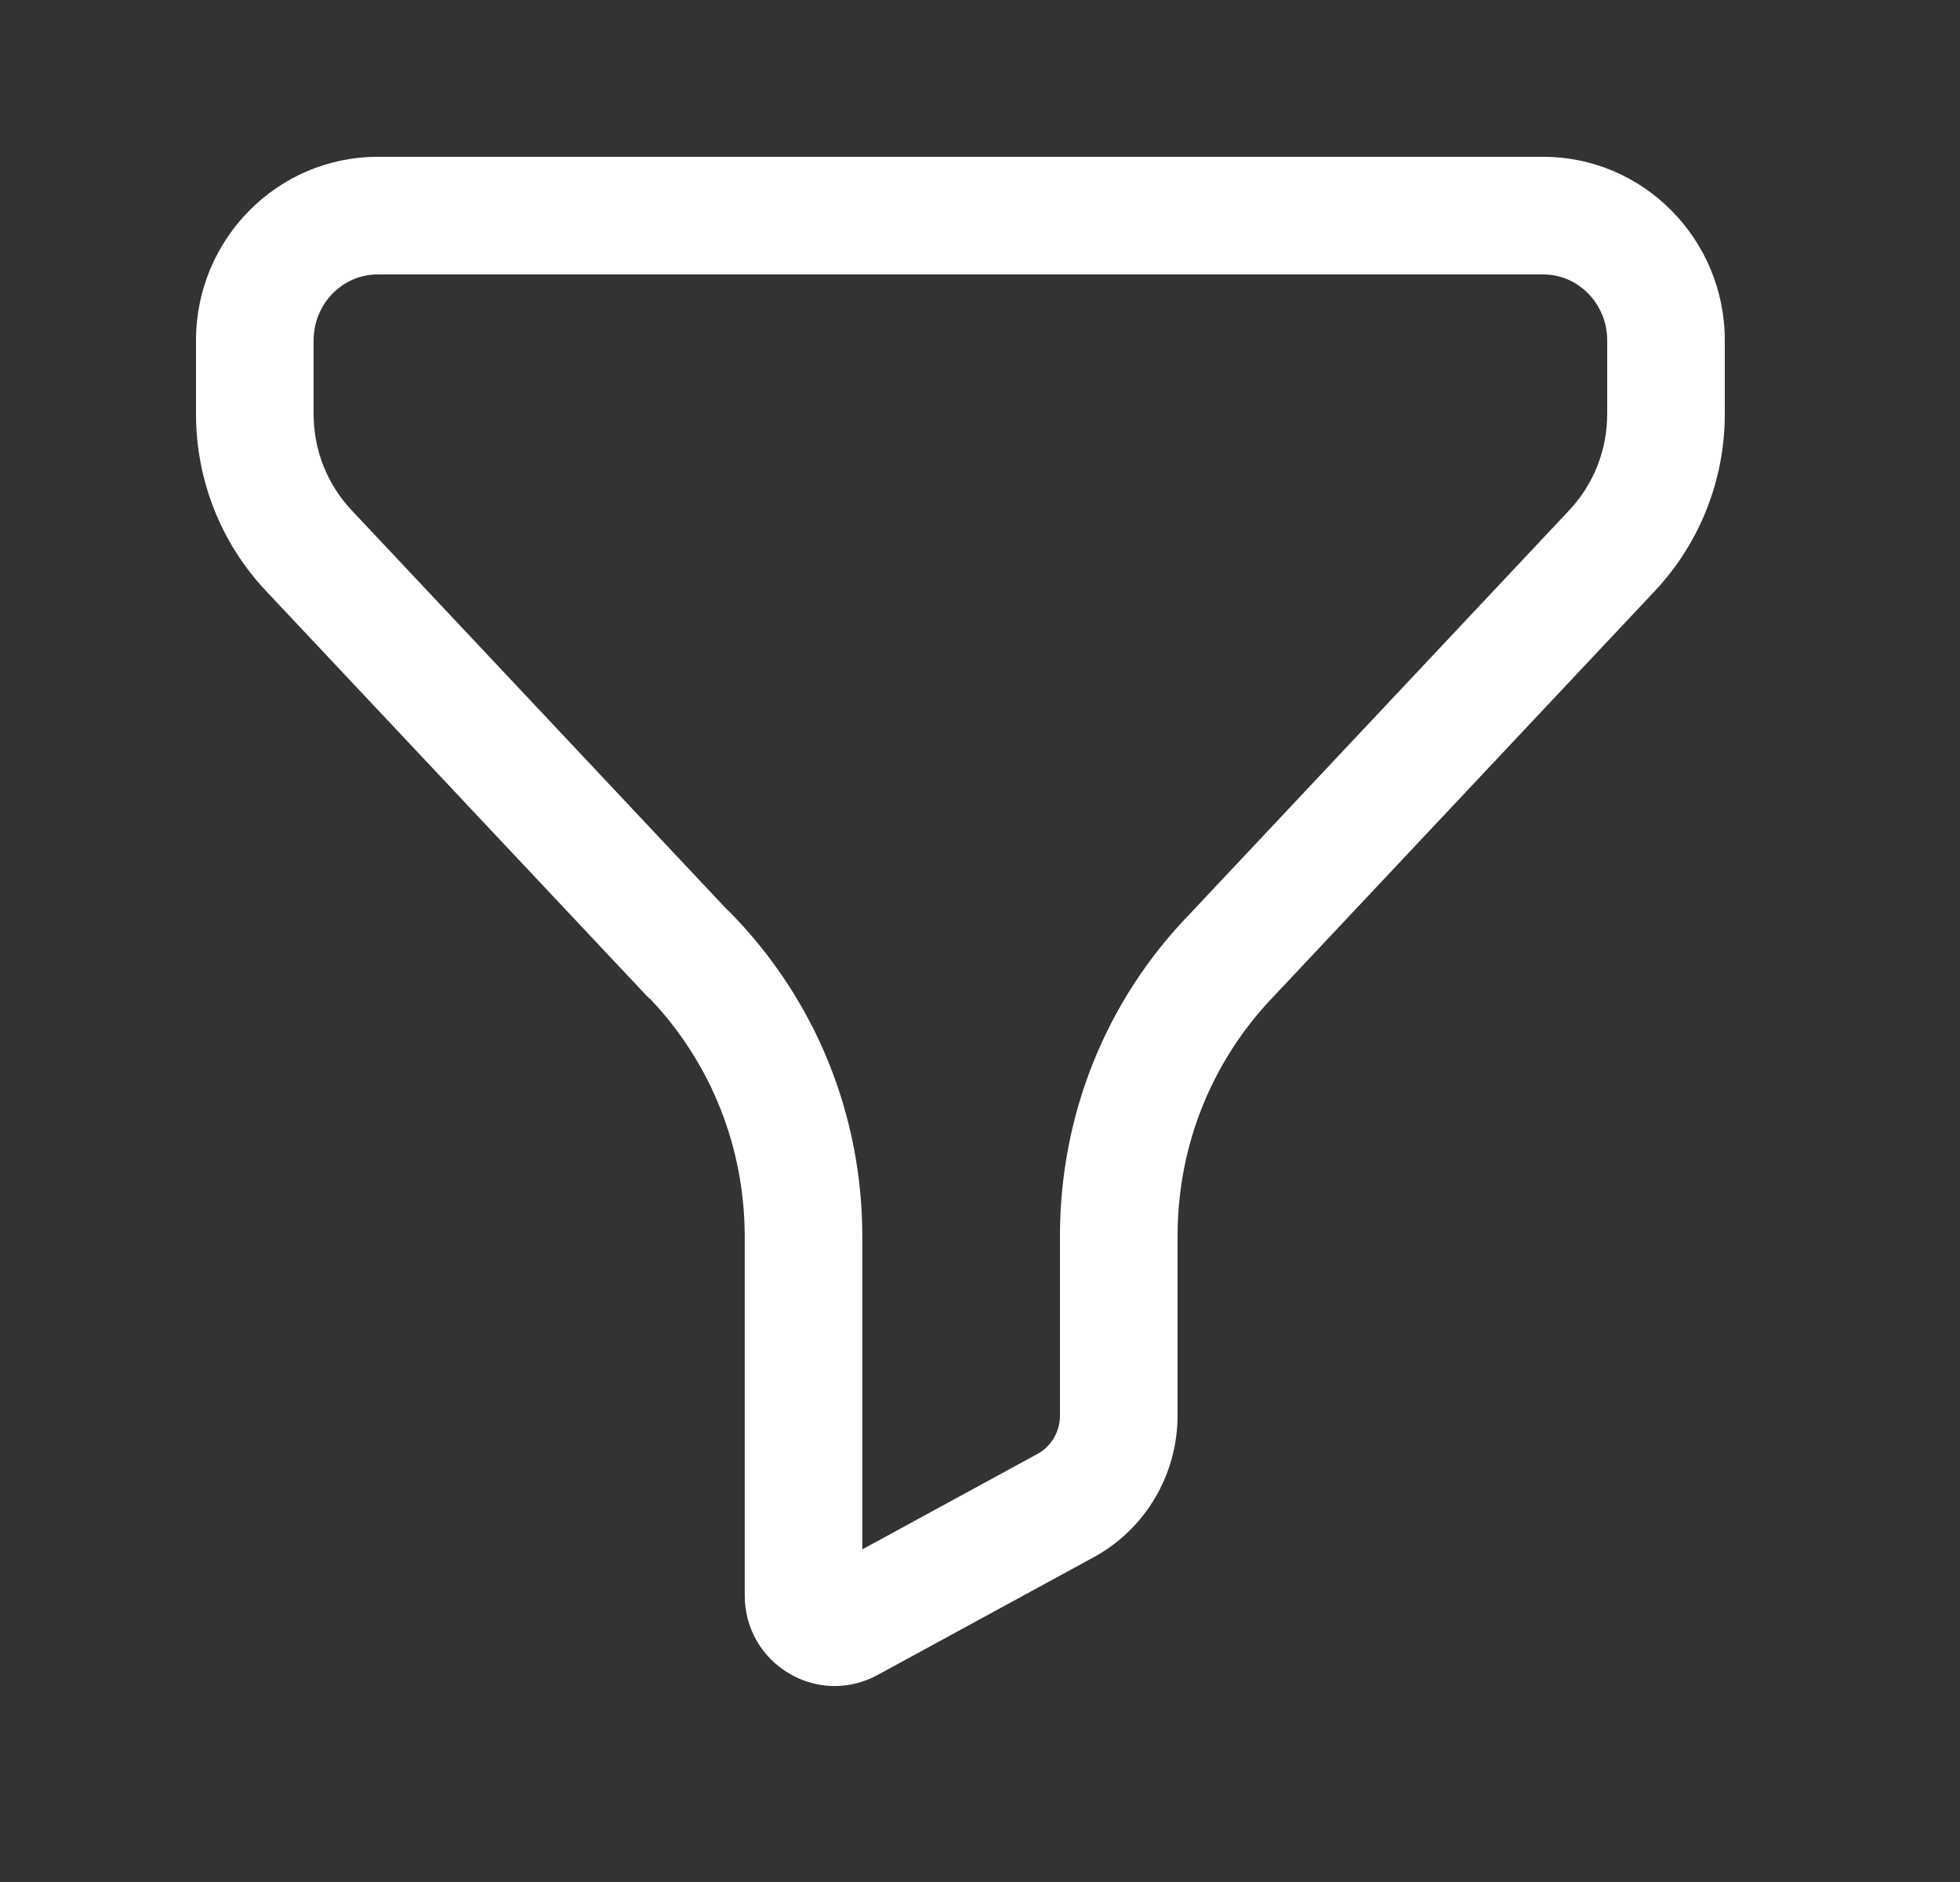 <svg width="25" height="24" viewBox="0 0 25 24" fill="none" xmlns="http://www.w3.org/2000/svg">
<rect x="0" y="0" width="25" height="24" fill="#333333" stroke="none"/>
<path fill-rule="evenodd" clip-rule="evenodd" d="M9.273 11.599C9.291 11.615 9.308 11.63 9.325 11.648C10.404 12.754 10.999 14.219 10.999 15.774V19.758L13.235 18.54C13.411 18.444 13.52 18.256 13.52 18.049V15.762C13.52 14.213 14.109 12.753 15.178 11.653L20.015 6.508C20.328 6.175 20.5 5.738 20.5 5.277V4.341C20.5 3.877 20.134 3.5 19.686 3.5H4.815C4.366 3.5 4 3.877 4 4.341V5.277C4 5.738 4.172 6.175 4.485 6.507L9.273 11.599ZM10.646 21.501C10.444 21.501 10.244 21.447 10.062 21.339C9.71 21.129 9.499 20.758 9.499 20.346V15.774C9.499 14.639 9.076 13.57 8.305 12.751C8.282 12.732 8.259 12.711 8.239 12.689L3.393 7.536C2.817 6.924 2.5 6.121 2.5 5.277V4.341C2.5 3.05 3.539 2 4.815 2H19.686C20.961 2 22 3.05 22 4.341V5.277C22 6.12 21.683 6.922 21.109 7.535L16.262 12.689C15.459 13.517 15.02 14.606 15.02 15.762V18.049C15.02 18.805 14.611 19.497 13.953 19.857L11.192 21.361C11.02 21.454 10.833 21.501 10.646 21.501Z" fill="white"/>
</svg>
